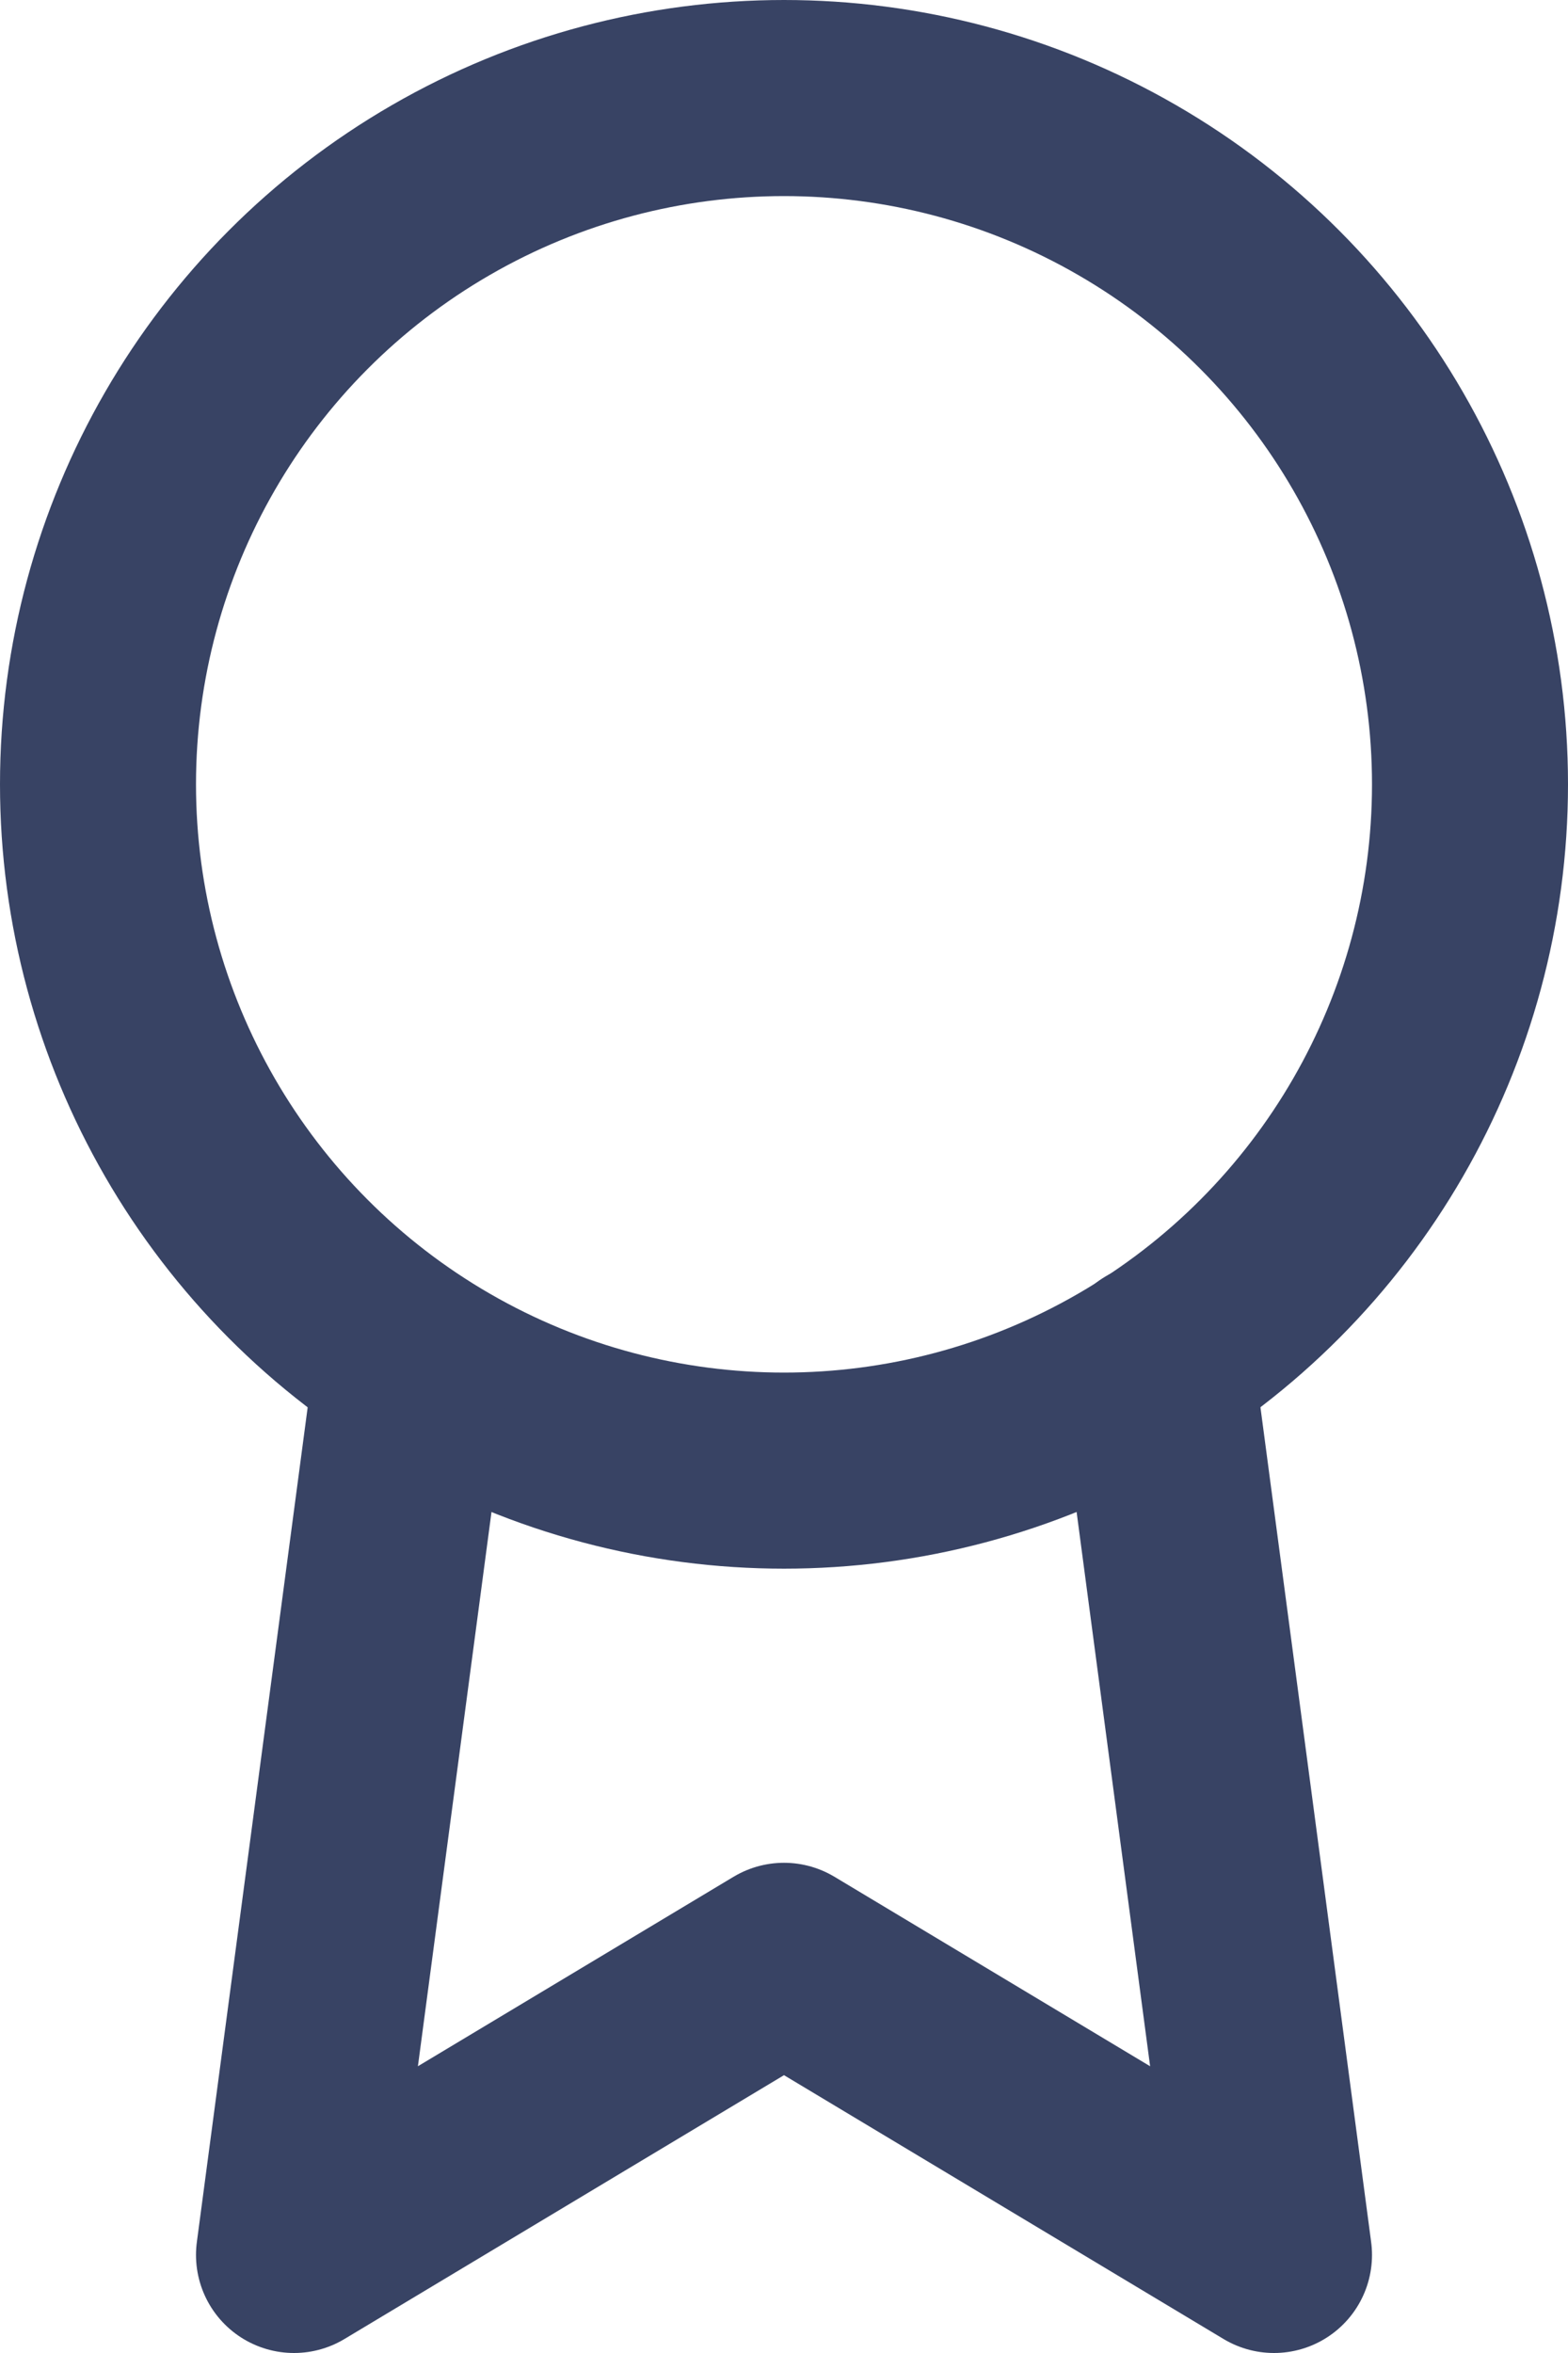 <svg xmlns="http://www.w3.org/2000/svg" width="16" height="24" viewBox="0 0 16 24">
  <g id="award" transform="translate(-4)">
    <circle id="Ellipse_7" data-name="Ellipse 7" cx="7" cy="7" r="7" transform="translate(5 1)" stroke-width="2" stroke="#384364" stroke-linecap="round" stroke-linejoin="round" fill="none"/>
    <path id="Path_12" data-name="Path 12" d="M8.21,13.89,7,23l5-3,5,3-1.21-9.12" fill="none" stroke="#384364" stroke-linecap="round" stroke-linejoin="round" stroke-width="2"/>
  </g>
</svg>
